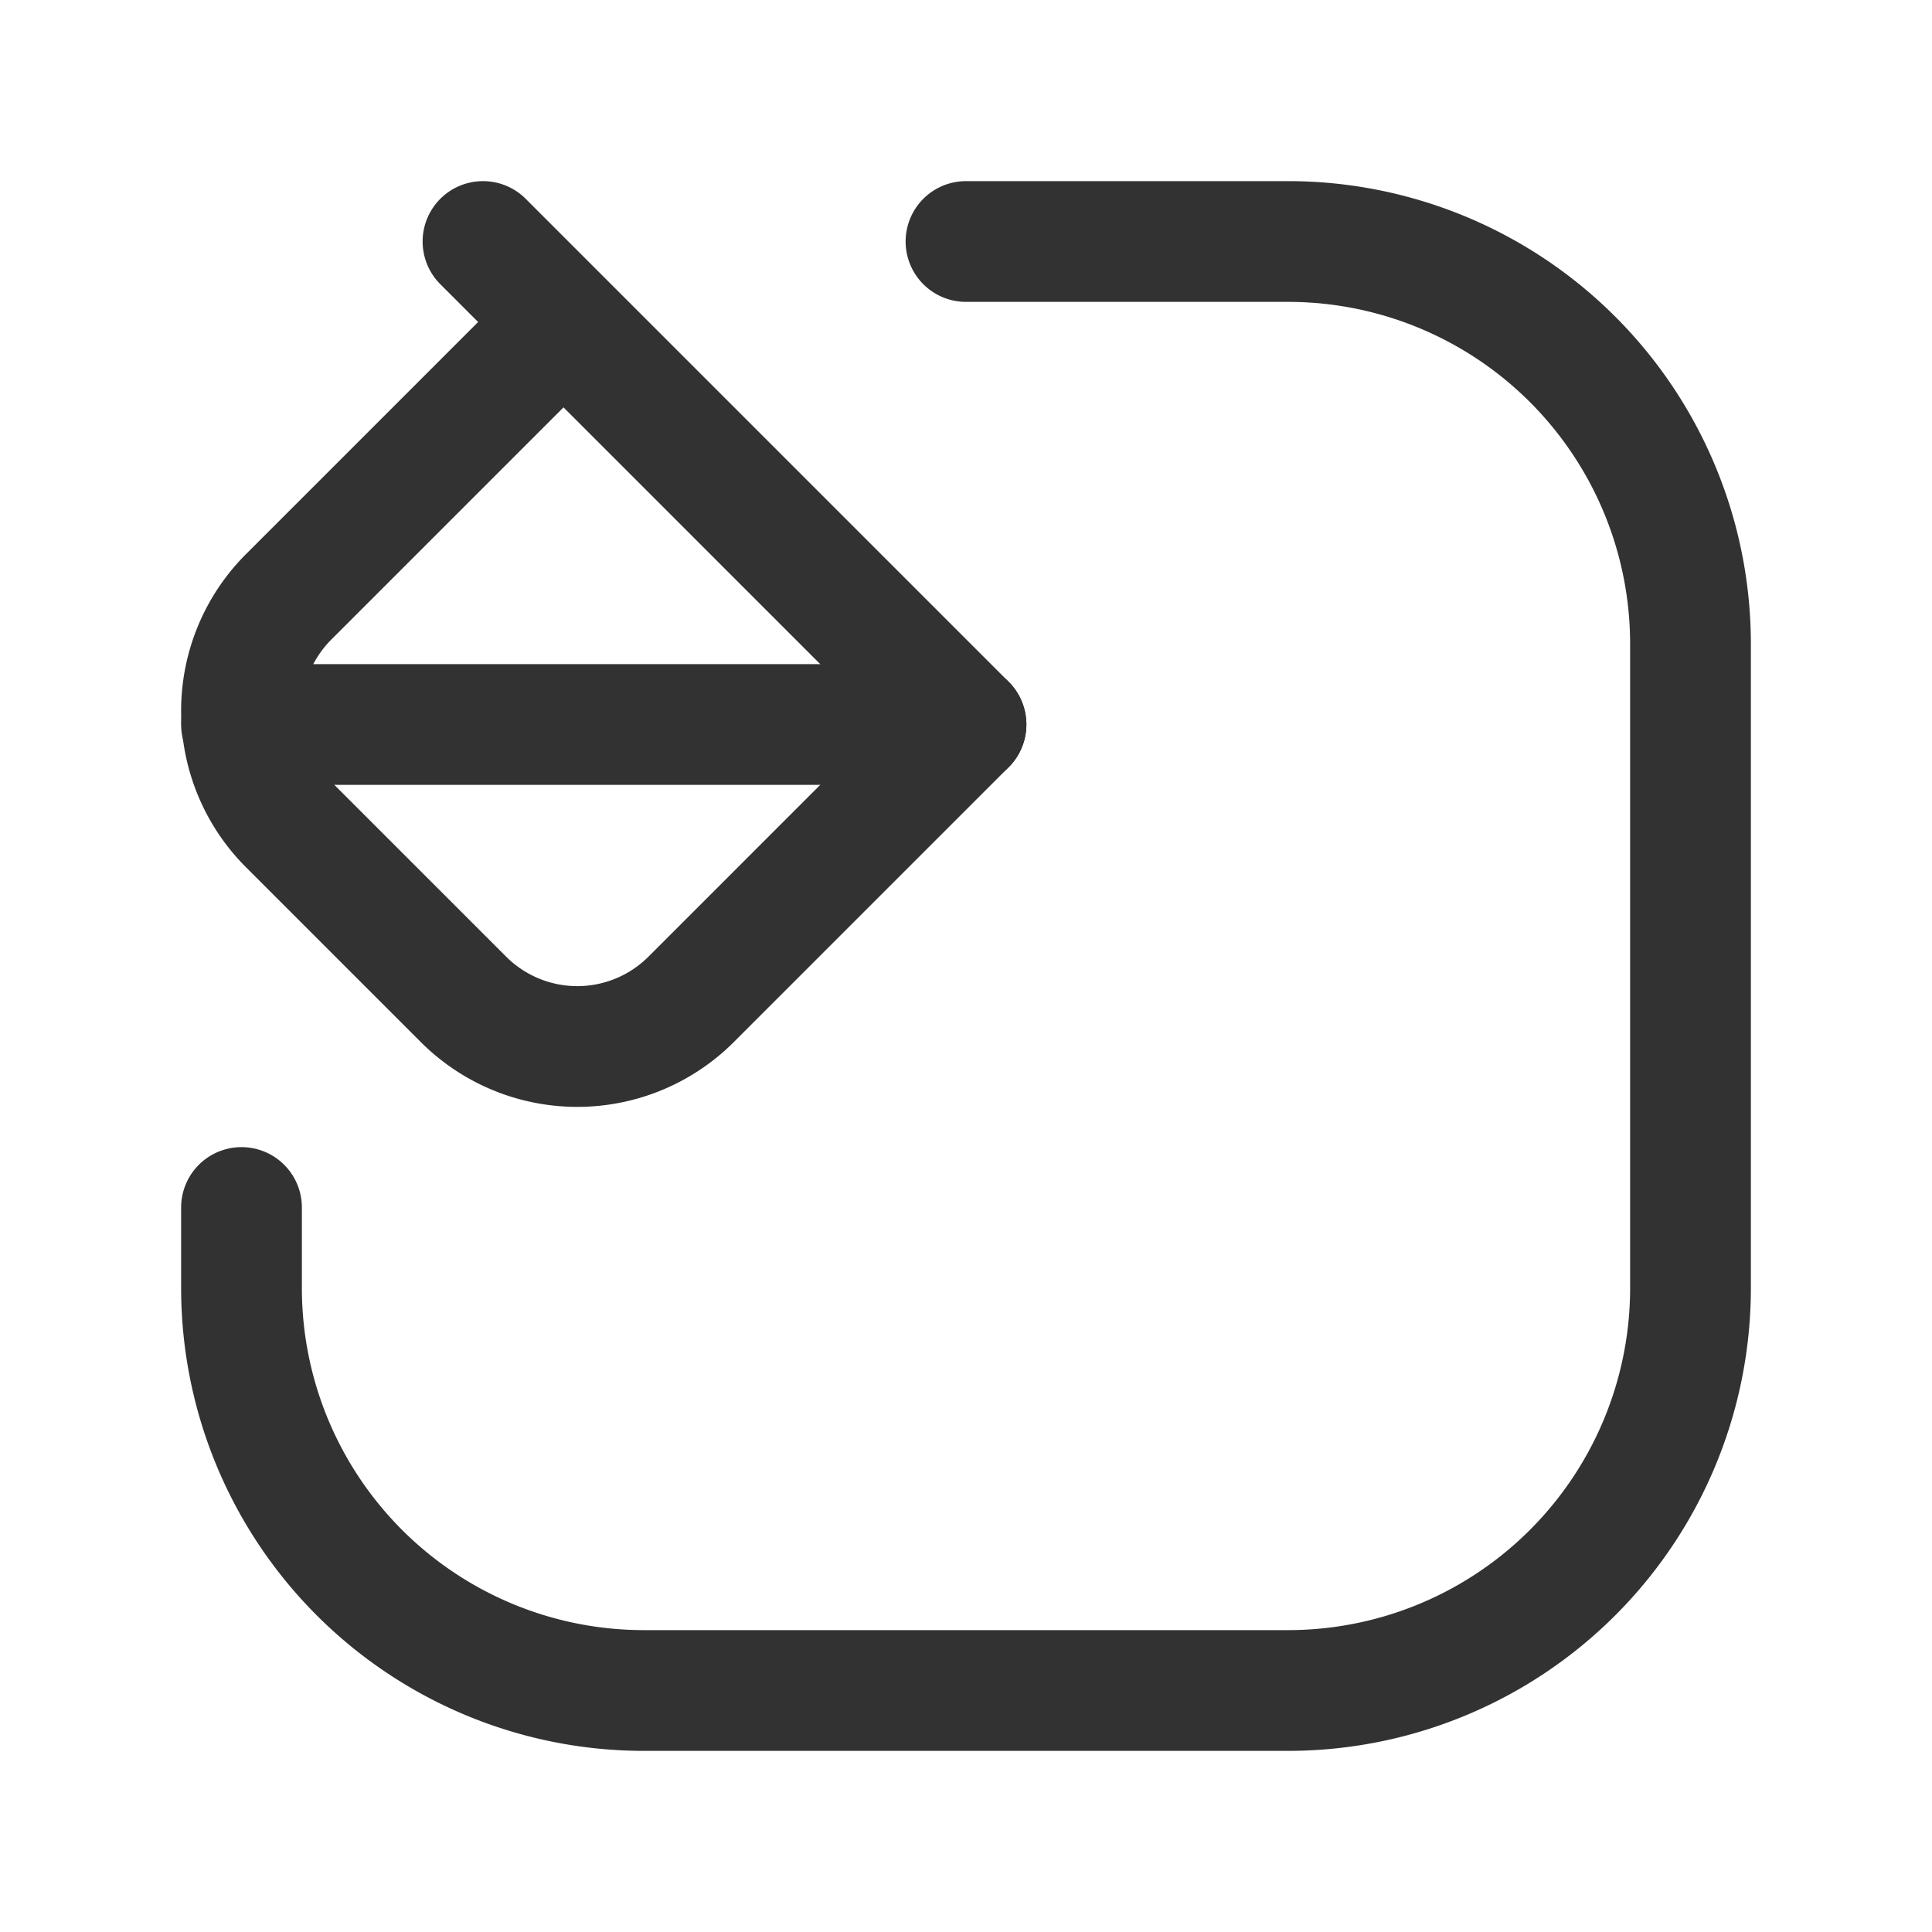 <svg id="Layer_3" data-name="Layer 3" xmlns="http://www.w3.org/2000/svg" viewBox="0 0 24 24"><path d="M0,0H24V24H0Z" fill="none"/><path d="M12,3h4a5,5,0,0,1,5,5v8a5,5,0,0,1-5,5H8a5,5,0,0,1-5-5V15" fill="none" stroke="#323232" stroke-linecap="round" stroke-linejoin="round" stroke-width="1.5"/><line x1="12" y1="9" x2="3" y2="9" fill="none" stroke="#323232" stroke-linecap="round" stroke-linejoin="round" stroke-width="1.5"/><path d="M7,4,3.586,7.414l-.001.001a2,2,0,0,0,.001,2.828l2.171,2.171.001.001a2,2,0,0,0,2.828-.001L12,9,6,3" fill="none" stroke="#323232" stroke-linecap="round" stroke-linejoin="round" stroke-width="1.5"/></svg>